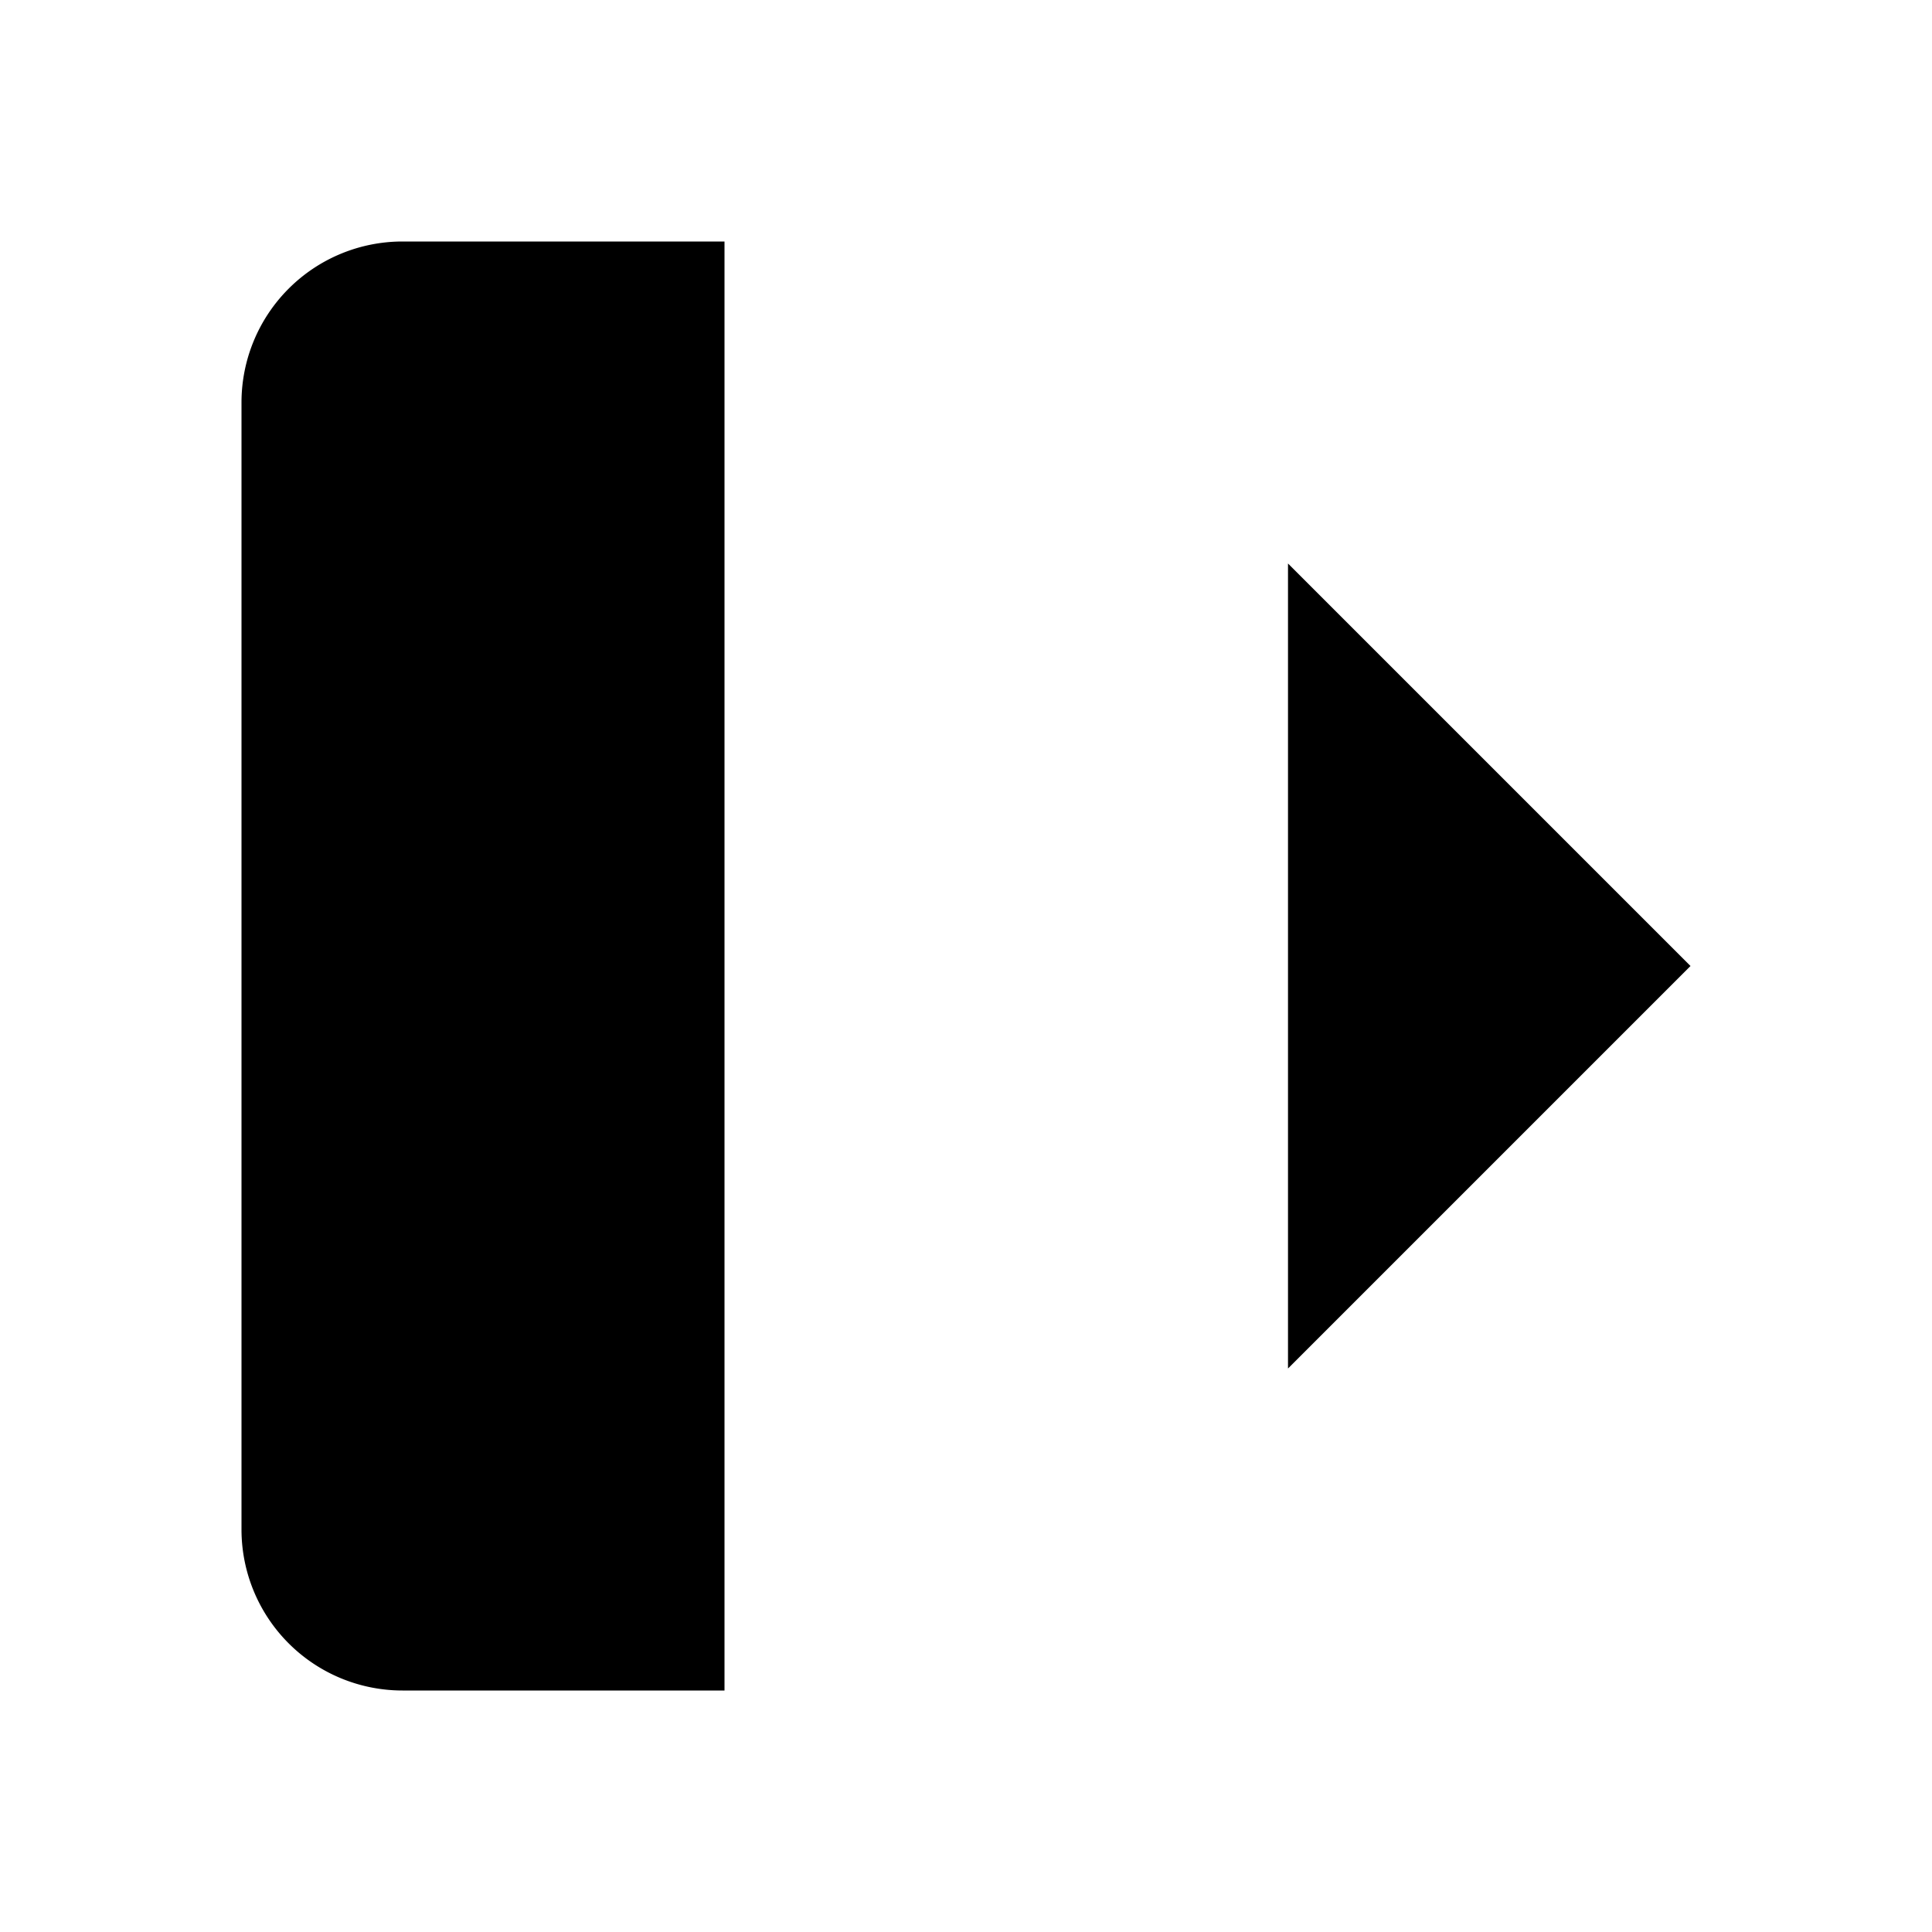 <svg
    xmlns="http://www.w3.org/2000/svg"
    width="24"
    height="24"
    viewBox="0 0 24 24"
    fill="currentColor"
    stroke="currentColor"
    stroke-width="calc(100vw - 100vh)"
    preserveAspectRatio="xMidYMid meet"
    stroke-linecap="round"
    stroke-linejoin="round"
>
    <path vector-effect="non-scaling-stroke" d="m16 17 5-5-5-5" />
    <path vector-effect="non-scaling-stroke" d="M21 12H9" />
    <path vector-effect="non-scaling-stroke" d="M9 21H5a2 2 0 0 1-2-2V5a2 2 0 0 1 2-2h4" />
</svg>
